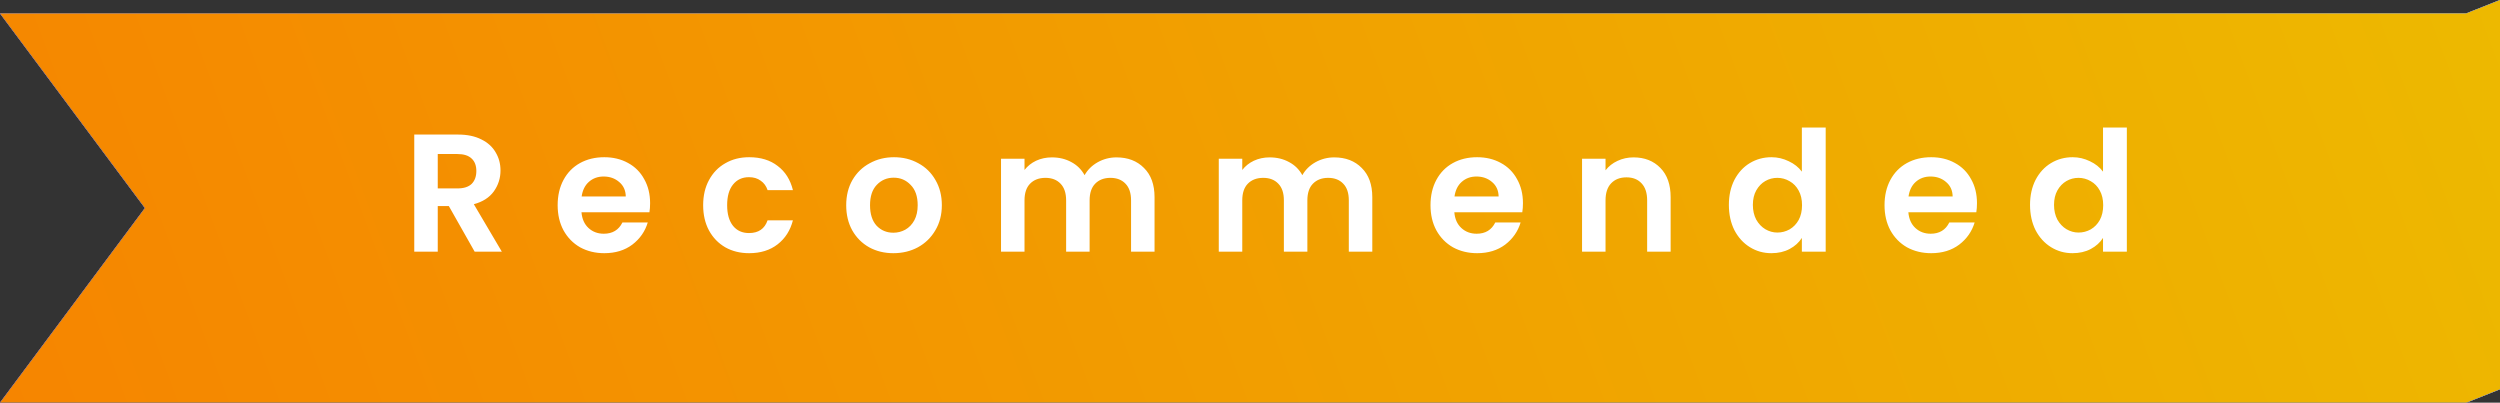 <svg width="149" height="24" viewBox="0 0 149 24" fill="none" xmlns="http://www.w3.org/2000/svg">
<rect x="0" y="0" width="149" height="24" fill="#333333" stroke="none"/>
<path d="M0 0.8H146.986L149 0V23.2L146.986 24H0L8.638 12.4L0 0.8Z" fill="#D9D9D9"/>
<path d="M0 0.8H146.986L149 0V23.2L146.986 24H0L8.638 12.4L0 0.8Z" fill="url(#paint0_linear_375_2256)"/>
<path d="M0 0.8H146.986L149 0V23.2L146.986 24H0L8.638 12.4L0 0.8Z" fill="url(#paint1_linear_375_2256)"/>
<path d="M0 0.8H146.986L149 0V23.2L146.986 24H0L8.638 12.4L0 0.8Z" fill="url(#paint2_linear_375_2256)"/>
<path d="M0 0.8H146.986L149 0V23.2L146.986 24H0L8.638 12.4L0 0.8Z" fill="url(#paint3_linear_375_2256)"/>
<path d="M28.29 15L26.75 12.28H26.09V15H24.69V8.02H27.31C27.85 8.02 28.31 8.117 28.69 8.31C29.07 8.497 29.353 8.753 29.54 9.08C29.733 9.4 29.83 9.76 29.83 10.16C29.83 10.62 29.697 11.037 29.43 11.41C29.163 11.777 28.767 12.03 28.24 12.17L29.91 15L28.29 15ZM26.09 11.23H27.26C27.64 11.23 27.923 11.14 28.11 10.96C28.297 10.773 28.39 10.517 28.39 10.19C28.39 9.87 28.297 9.623 28.11 9.45C27.923 9.27 27.64 9.18 27.26 9.18H26.09V11.23ZM38.746 12.11C38.746 12.31 38.733 12.49 38.706 12.65H34.656C34.69 13.05 34.83 13.363 35.076 13.59C35.323 13.817 35.626 13.93 35.986 13.93C36.506 13.93 36.876 13.707 37.096 13.26H38.606C38.446 13.793 38.14 14.233 37.686 14.58C37.233 14.92 36.676 15.09 36.016 15.09C35.483 15.09 35.003 14.973 34.576 14.74C34.156 14.5 33.826 14.163 33.586 13.73C33.353 13.297 33.236 12.797 33.236 12.23C33.236 11.657 33.353 11.153 33.586 10.72C33.82 10.287 34.146 9.953 34.566 9.72C34.986 9.487 35.47 9.37 36.016 9.37C36.543 9.37 37.013 9.483 37.426 9.71C37.846 9.937 38.17 10.26 38.396 10.68C38.63 11.093 38.746 11.57 38.746 12.11ZM37.296 11.71C37.29 11.35 37.16 11.063 36.906 10.85C36.653 10.63 36.343 10.52 35.976 10.52C35.63 10.52 35.336 10.627 35.096 10.84C34.863 11.047 34.72 11.337 34.666 11.71H37.296ZM41.908 12.23C41.908 11.657 42.025 11.157 42.258 10.73C42.492 10.297 42.815 9.963 43.228 9.73C43.642 9.49 44.115 9.37 44.648 9.37C45.335 9.37 45.901 9.543 46.348 9.89C46.801 10.23 47.105 10.71 47.258 11.33H45.748C45.668 11.09 45.532 10.903 45.338 10.77C45.151 10.63 44.918 10.56 44.638 10.56C44.238 10.56 43.922 10.707 43.688 11C43.455 11.287 43.338 11.697 43.338 12.23C43.338 12.757 43.455 13.167 43.688 13.46C43.922 13.747 44.238 13.89 44.638 13.89C45.205 13.89 45.575 13.637 45.748 13.13H47.258C47.105 13.73 46.801 14.207 46.348 14.56C45.895 14.913 45.328 15.09 44.648 15.09C44.115 15.09 43.642 14.973 43.228 14.74C42.815 14.5 42.492 14.167 42.258 13.74C42.025 13.307 41.908 12.803 41.908 12.23ZM53.244 15.09C52.71 15.09 52.23 14.973 51.804 14.74C51.377 14.5 51.04 14.163 50.794 13.73C50.554 13.297 50.434 12.797 50.434 12.23C50.434 11.663 50.557 11.163 50.804 10.73C51.057 10.297 51.4 9.963 51.834 9.73C52.267 9.49 52.75 9.37 53.284 9.37C53.817 9.37 54.3 9.49 54.734 9.73C55.167 9.963 55.507 10.297 55.754 10.73C56.007 11.163 56.134 11.663 56.134 12.23C56.134 12.797 56.004 13.297 55.744 13.73C55.49 14.163 55.144 14.5 54.704 14.74C54.27 14.973 53.784 15.09 53.244 15.09ZM53.244 13.87C53.497 13.87 53.734 13.81 53.954 13.69C54.18 13.563 54.36 13.377 54.494 13.13C54.627 12.883 54.694 12.583 54.694 12.23C54.694 11.703 54.554 11.3 54.274 11.02C54 10.733 53.664 10.59 53.264 10.59C52.864 10.59 52.527 10.733 52.254 11.02C51.987 11.3 51.854 11.703 51.854 12.23C51.854 12.757 51.984 13.163 52.244 13.45C52.51 13.73 52.844 13.87 53.244 13.87ZM66.541 9.38C67.221 9.38 67.767 9.59 68.181 10.01C68.601 10.423 68.811 11.003 68.811 11.75V15H67.411V11.94C67.411 11.507 67.301 11.177 67.081 10.95C66.861 10.717 66.561 10.6 66.181 10.6C65.801 10.6 65.497 10.717 65.271 10.95C65.051 11.177 64.941 11.507 64.941 11.94V15H63.541V11.94C63.541 11.507 63.431 11.177 63.211 10.95C62.991 10.717 62.691 10.6 62.311 10.6C61.924 10.6 61.617 10.717 61.391 10.95C61.171 11.177 61.061 11.507 61.061 11.94V15H59.661V9.46L61.061 9.46V10.13C61.241 9.897 61.471 9.713 61.751 9.58C62.037 9.447 62.351 9.38 62.691 9.38C63.124 9.38 63.511 9.473 63.851 9.66C64.191 9.84 64.454 10.1 64.641 10.44C64.821 10.12 65.081 9.863 65.421 9.67C65.767 9.477 66.141 9.38 66.541 9.38ZM79.519 9.38C80.199 9.38 80.746 9.59 81.159 10.01C81.579 10.423 81.789 11.003 81.789 11.75V15H80.389V11.94C80.389 11.507 80.279 11.177 80.059 10.95C79.839 10.717 79.539 10.6 79.159 10.6C78.779 10.6 78.476 10.717 78.249 10.95C78.029 11.177 77.919 11.507 77.919 11.94V15H76.519V11.94C76.519 11.507 76.409 11.177 76.189 10.95C75.969 10.717 75.669 10.6 75.289 10.6C74.903 10.6 74.596 10.717 74.369 10.95C74.149 11.177 74.039 11.507 74.039 11.94V15L72.639 15V9.46H74.039V10.13C74.219 9.897 74.449 9.713 74.729 9.58C75.016 9.447 75.329 9.38 75.669 9.38C76.103 9.38 76.489 9.473 76.829 9.66C77.169 9.84 77.433 10.1 77.619 10.44C77.799 10.12 78.059 9.863 78.399 9.67C78.746 9.477 79.119 9.38 79.519 9.38ZM90.768 12.11C90.768 12.31 90.754 12.49 90.728 12.65H86.678C86.711 13.05 86.851 13.363 87.098 13.59C87.344 13.817 87.648 13.93 88.008 13.93C88.528 13.93 88.898 13.707 89.118 13.26H90.628C90.468 13.793 90.161 14.233 89.708 14.58C89.254 14.92 88.698 15.09 88.038 15.09C87.504 15.09 87.024 14.973 86.598 14.74C86.178 14.5 85.848 14.163 85.608 13.73C85.374 13.297 85.258 12.797 85.258 12.23C85.258 11.657 85.374 11.153 85.608 10.72C85.841 10.287 86.168 9.953 86.588 9.72C87.008 9.487 87.491 9.37 88.038 9.37C88.564 9.37 89.034 9.483 89.448 9.71C89.868 9.937 90.191 10.26 90.418 10.68C90.651 11.093 90.768 11.57 90.768 12.11ZM89.318 11.71C89.311 11.35 89.181 11.063 88.928 10.85C88.674 10.63 88.364 10.52 87.998 10.52C87.651 10.52 87.358 10.627 87.118 10.84C86.884 11.047 86.741 11.337 86.688 11.71H89.318ZM97.36 9.38C98.02 9.38 98.553 9.59 98.96 10.01C99.366 10.423 99.57 11.003 99.57 11.75V15H98.17V11.94C98.17 11.5 98.06 11.163 97.84 10.93C97.62 10.69 97.32 10.57 96.94 10.57C96.553 10.57 96.246 10.69 96.02 10.93C95.8 11.163 95.69 11.5 95.69 11.94V15H94.29V9.46H95.69V10.15C95.876 9.91 96.113 9.723 96.4 9.59C96.693 9.45 97.013 9.38 97.36 9.38ZM103.041 12.21C103.041 11.65 103.151 11.153 103.371 10.72C103.598 10.287 103.904 9.953 104.291 9.72C104.678 9.487 105.108 9.37 105.581 9.37C105.941 9.37 106.284 9.45 106.611 9.61C106.938 9.763 107.198 9.97 107.391 10.23V7.6L108.811 7.6V15H107.391V14.18C107.218 14.453 106.974 14.673 106.661 14.84C106.348 15.007 105.984 15.09 105.571 15.09C105.104 15.09 104.678 14.97 104.291 14.73C103.904 14.49 103.598 14.153 103.371 13.72C103.151 13.28 103.041 12.777 103.041 12.21ZM107.401 12.23C107.401 11.89 107.334 11.6 107.201 11.36C107.068 11.113 106.888 10.927 106.661 10.8C106.434 10.667 106.191 10.6 105.931 10.6C105.671 10.6 105.431 10.663 105.211 10.79C104.991 10.917 104.811 11.103 104.671 11.35C104.538 11.59 104.471 11.877 104.471 12.21C104.471 12.543 104.538 12.837 104.671 13.09C104.811 13.337 104.991 13.527 105.211 13.66C105.438 13.793 105.678 13.86 105.931 13.86C106.191 13.86 106.434 13.797 106.661 13.67C106.888 13.537 107.068 13.35 107.201 13.11C107.334 12.863 107.401 12.57 107.401 12.23ZM117.828 12.11C117.828 12.31 117.815 12.49 117.788 12.65H113.738C113.772 13.05 113.912 13.363 114.158 13.59C114.405 13.817 114.708 13.93 115.068 13.93C115.588 13.93 115.958 13.707 116.178 13.26H117.688C117.528 13.793 117.222 14.233 116.768 14.58C116.315 14.92 115.758 15.09 115.098 15.09C114.565 15.09 114.085 14.973 113.658 14.74C113.238 14.5 112.908 14.163 112.668 13.73C112.435 13.297 112.318 12.797 112.318 12.23C112.318 11.657 112.435 11.153 112.668 10.72C112.902 10.287 113.228 9.953 113.648 9.72C114.068 9.487 114.552 9.37 115.098 9.37C115.625 9.37 116.095 9.483 116.508 9.71C116.928 9.937 117.252 10.26 117.478 10.68C117.712 11.093 117.828 11.57 117.828 12.11ZM116.378 11.71C116.372 11.35 116.242 11.063 115.988 10.85C115.735 10.63 115.425 10.52 115.058 10.52C114.712 10.52 114.418 10.627 114.178 10.84C113.945 11.047 113.802 11.337 113.748 11.71H116.378ZM120.99 12.21C120.99 11.65 121.1 11.153 121.32 10.72C121.547 10.287 121.853 9.953 122.24 9.72C122.627 9.487 123.057 9.37 123.53 9.37C123.89 9.37 124.233 9.45 124.56 9.61C124.887 9.763 125.147 9.97 125.34 10.23V7.6H126.76V15H125.34V14.18C125.167 14.453 124.923 14.673 124.61 14.84C124.297 15.007 123.933 15.09 123.52 15.09C123.053 15.09 122.627 14.97 122.24 14.73C121.853 14.49 121.547 14.153 121.32 13.72C121.1 13.28 120.99 12.777 120.99 12.21ZM125.35 12.23C125.35 11.89 125.283 11.6 125.15 11.36C125.017 11.113 124.837 10.927 124.61 10.8C124.383 10.667 124.14 10.6 123.88 10.6C123.62 10.6 123.38 10.663 123.16 10.79C122.94 10.917 122.76 11.103 122.62 11.35C122.487 11.59 122.42 11.877 122.42 12.21C122.42 12.543 122.487 12.837 122.62 13.09C122.76 13.337 122.94 13.527 123.16 13.66C123.387 13.793 123.627 13.86 123.88 13.86C124.14 13.86 124.383 13.797 124.61 13.67C124.837 13.537 125.017 13.35 125.15 13.11C125.283 12.863 125.35 12.57 125.35 12.23Z" fill="white"/>
<defs>
<linearGradient id="paint0_linear_375_2256" x1="0" y1="0" x2="149" y2="24" gradientUnits="userSpaceOnUse">
<stop stop-color="#C02739"/>
<stop offset="1" stop-color="#AB27C0"/>
</linearGradient>
<linearGradient id="paint1_linear_375_2256" x1="149" y1="8.94442e-06" x2="10.294" y2="51.647" gradientUnits="userSpaceOnUse">
<stop stop-color="#0094FF"/>
<stop offset="1" stop-color="#7B00F6"/>
</linearGradient>
<linearGradient id="paint2_linear_375_2256" x1="149" y1="8.94442e-06" x2="10.294" y2="51.647" gradientUnits="userSpaceOnUse">
<stop stop-color="#6B8BFF"/>
<stop offset="1" stop-color="#009DF6"/>
</linearGradient>
<linearGradient id="paint3_linear_375_2256" x1="149" y1="8.94442e-06" x2="10.294" y2="51.647" gradientUnits="userSpaceOnUse">
<stop stop-color="#EDB900"/>
<stop offset="1" stop-color="#F68500"/>
</linearGradient>
</defs>
</svg>
